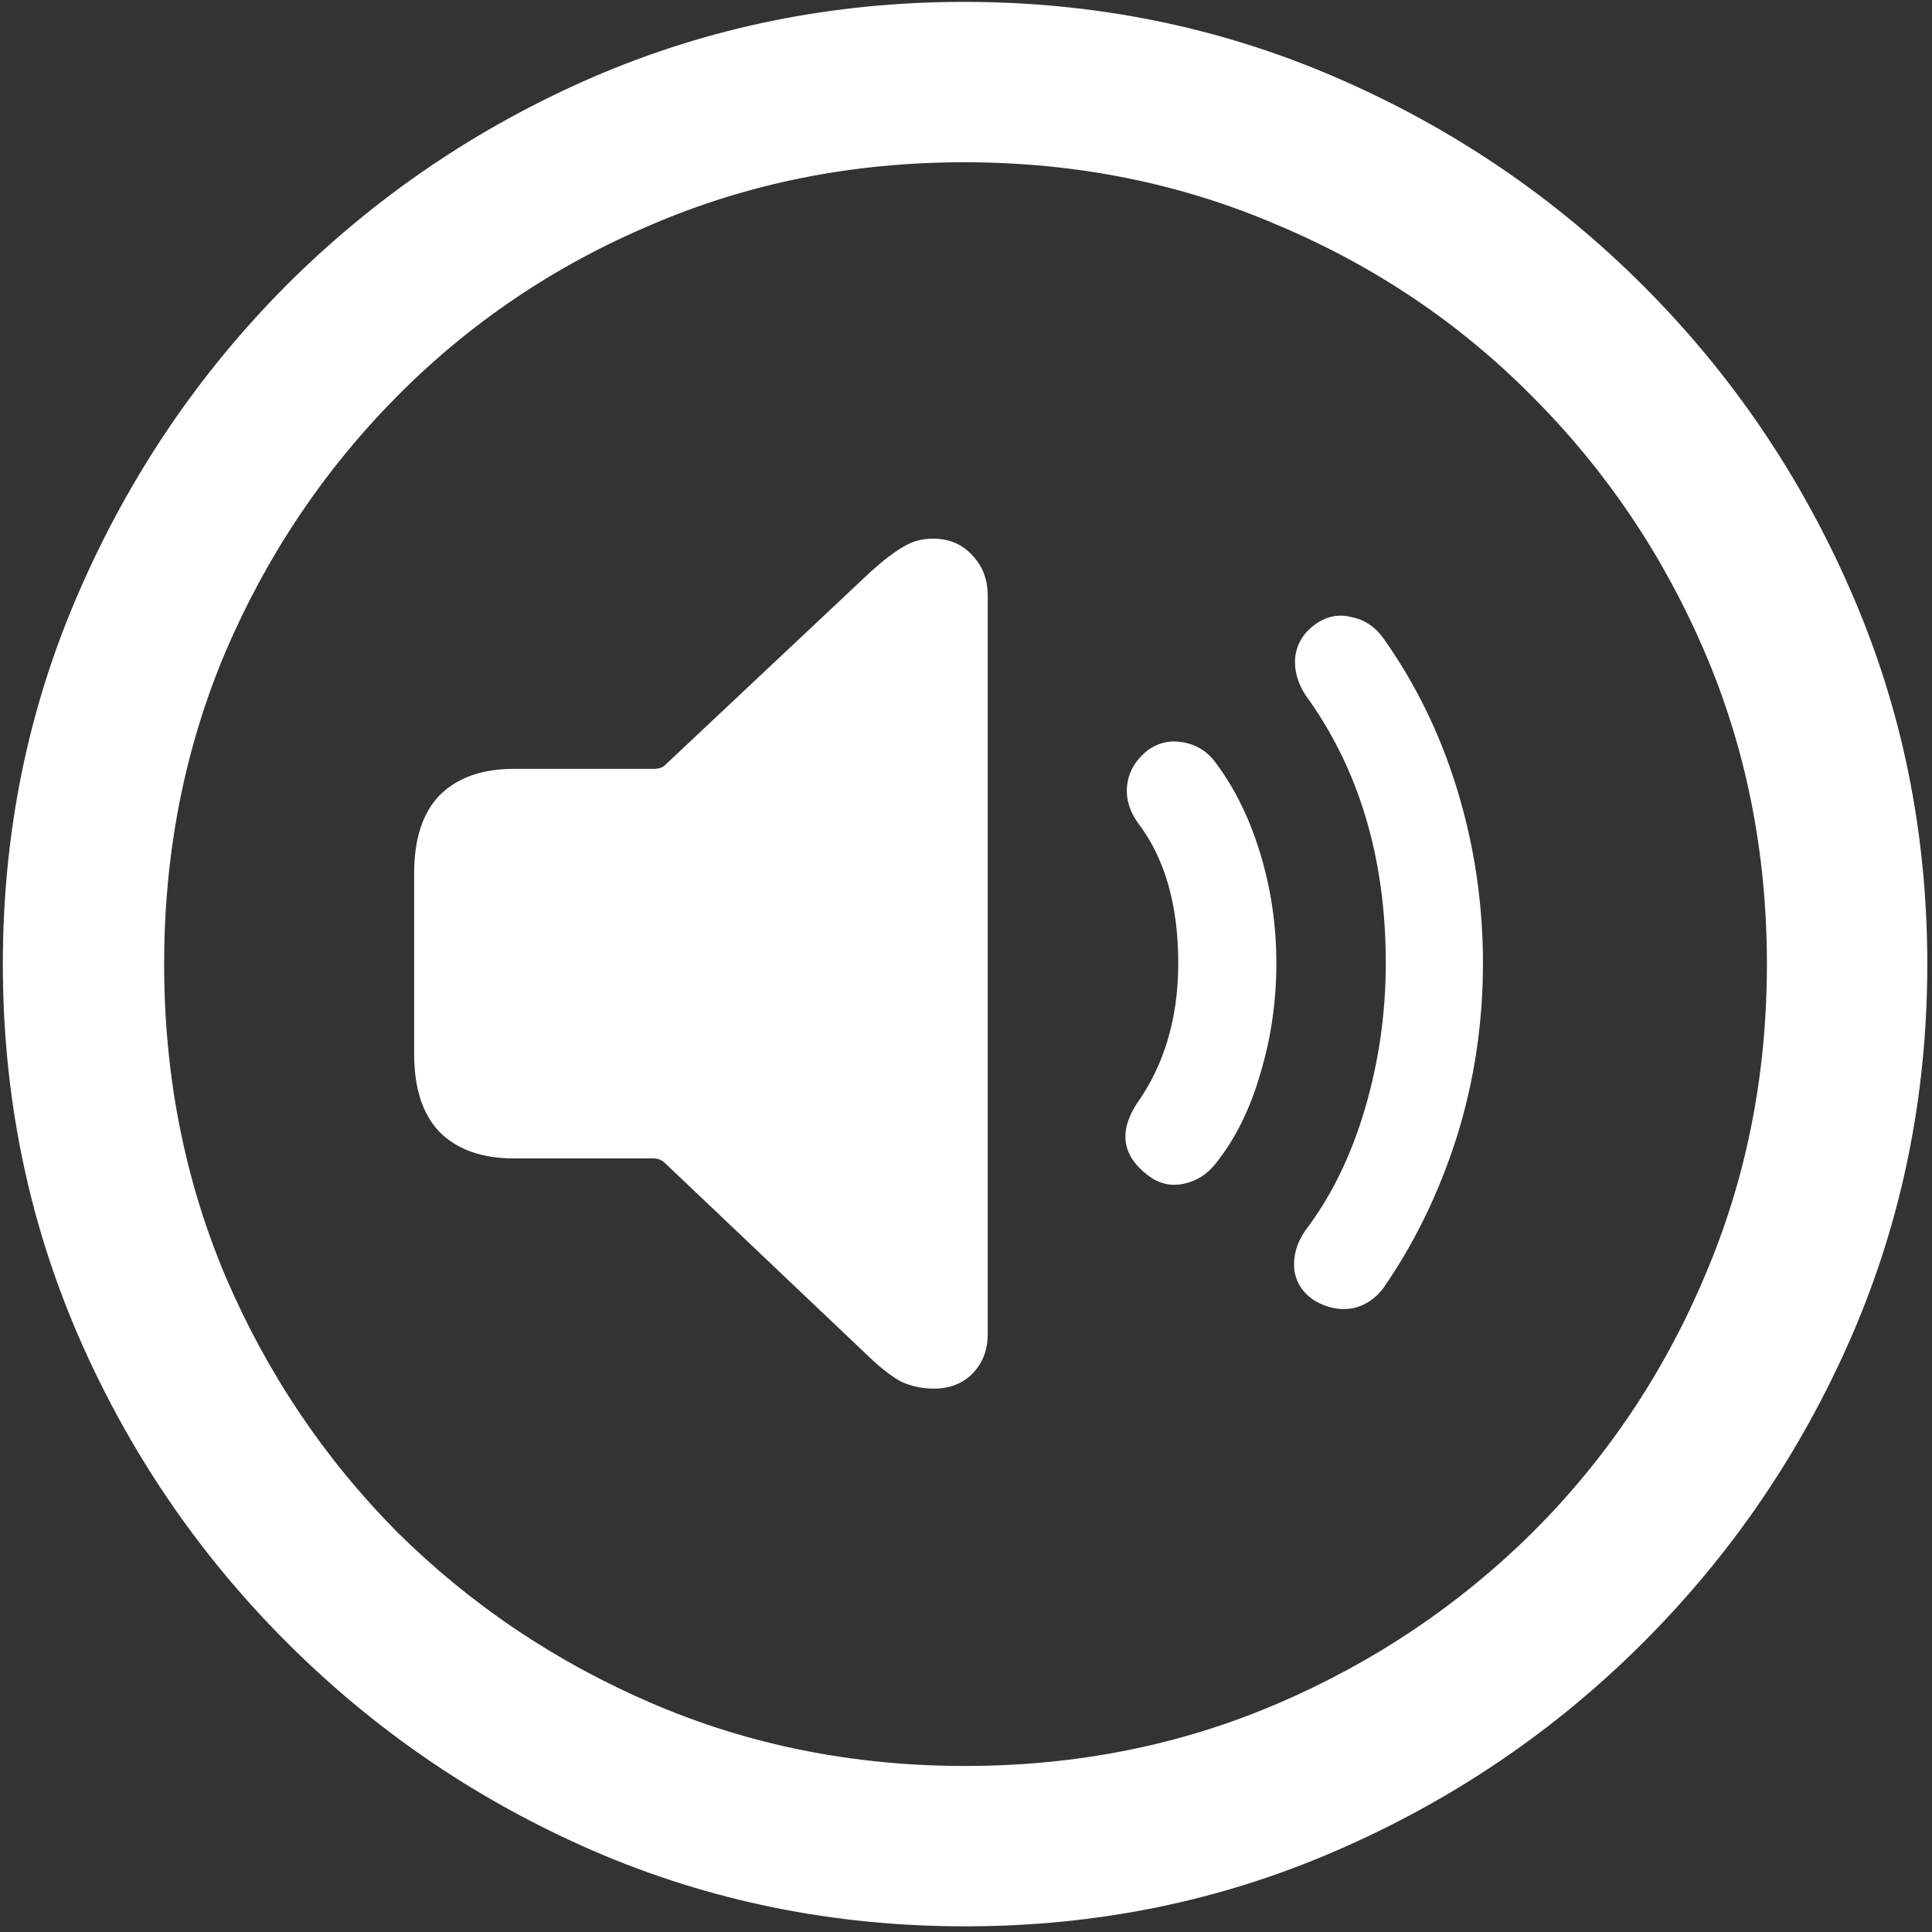 <svg width="128" height="128" viewBox="0 0 128 128" fill="none" xmlns="http://www.w3.org/2000/svg">
<rect x="0" y="0" width="128" height="128" fill="#333333" stroke="none"/>
<path d="M63.938 127.625C72.646 127.625 80.833 125.958 88.5 122.625C96.208 119.292 103 114.688 108.875 108.812C114.75 102.938 119.354 96.167 122.688 88.5C126.021 80.792 127.688 72.583 127.688 63.875C127.688 55.167 126.021 46.979 122.688 39.312C119.354 31.604 114.75 24.812 108.875 18.938C103 13.062 96.208 8.458 88.5 5.125C80.792 1.792 72.583 0.125 63.875 0.125C55.167 0.125 46.958 1.792 39.25 5.125C31.583 8.458 24.812 13.062 18.938 18.938C13.104 24.812 8.521 31.604 5.188 39.312C1.854 46.979 0.188 55.167 0.188 63.875C0.188 72.583 1.854 80.792 5.188 88.5C8.521 96.167 13.125 102.938 19 108.812C24.875 114.688 31.646 119.292 39.312 122.625C47.021 125.958 55.229 127.625 63.938 127.625ZM63.938 117C56.562 117 49.667 115.625 43.25 112.875C36.833 110.125 31.188 106.333 26.312 101.5C21.479 96.625 17.688 90.979 14.938 84.562C12.229 78.146 10.875 71.25 10.875 63.875C10.875 56.5 12.229 49.604 14.938 43.188C17.688 36.771 21.479 31.125 26.312 26.25C31.146 21.375 36.771 17.583 43.188 14.875C49.604 12.125 56.5 10.75 63.875 10.75C71.25 10.75 78.146 12.125 84.562 14.875C91.021 17.583 96.667 21.375 101.5 26.25C106.375 31.125 110.188 36.771 112.938 43.188C115.688 49.604 117.062 56.5 117.062 63.875C117.062 71.25 115.688 78.146 112.938 84.562C110.229 90.979 106.438 96.625 101.562 101.5C96.688 106.333 91.042 110.125 84.625 112.875C78.208 115.625 71.312 117 63.938 117ZM61.875 92C62.917 92 63.771 91.667 64.438 91C65.104 90.292 65.438 89.438 65.438 88.438V39.438C65.438 38.396 65.104 37.521 64.438 36.812C63.771 36.062 62.896 35.688 61.812 35.688C61.062 35.688 60.396 35.875 59.812 36.25C59.229 36.583 58.521 37.125 57.688 37.875L44.062 50.688C43.896 50.854 43.646 50.938 43.312 50.938H34.062C31.938 50.938 30.292 51.521 29.125 52.688C28 53.854 27.438 55.583 27.438 57.875V69.812C27.438 72.104 28 73.833 29.125 75C30.292 76.167 31.938 76.75 34.062 76.75H43.312C43.604 76.75 43.854 76.854 44.062 77.062L57.688 90C58.438 90.708 59.125 91.229 59.75 91.562C60.417 91.854 61.125 92 61.875 92ZM76.062 77.875C76.771 78.417 77.542 78.604 78.375 78.438C79.25 78.271 79.979 77.812 80.562 77.062C81.854 75.438 82.833 73.458 83.5 71.125C84.208 68.792 84.562 66.354 84.562 63.812C84.562 61.312 84.208 58.896 83.5 56.562C82.792 54.229 81.812 52.229 80.562 50.562C80.021 49.812 79.312 49.354 78.438 49.188C77.562 49.021 76.771 49.188 76.062 49.688C75.271 50.312 74.812 51.062 74.688 51.938C74.562 52.812 74.792 53.667 75.375 54.5C77.167 56.833 78.062 59.938 78.062 63.812C78.062 67.438 77.146 70.542 75.312 73.125C74.104 75 74.354 76.583 76.062 77.875ZM87.125 86.188C87.917 86.646 88.729 86.812 89.562 86.688C90.396 86.521 91.083 86.083 91.625 85.375C93.708 82.375 95.333 79.042 96.5 75.375C97.667 71.667 98.25 67.812 98.25 63.812C98.25 59.896 97.688 56.083 96.562 52.375C95.438 48.667 93.792 45.292 91.625 42.25C91.083 41.5 90.375 41.042 89.5 40.875C88.667 40.667 87.875 40.833 87.125 41.375C86.375 41.917 85.938 42.625 85.812 43.5C85.729 44.375 85.958 45.229 86.5 46.062C90.042 50.938 91.812 56.854 91.812 63.812C91.812 67.104 91.354 70.312 90.438 73.438C89.521 76.562 88.208 79.25 86.5 81.5C85.917 82.333 85.667 83.208 85.75 84.125C85.875 85 86.333 85.688 87.125 86.188Z" fill="white"/>
</svg>
